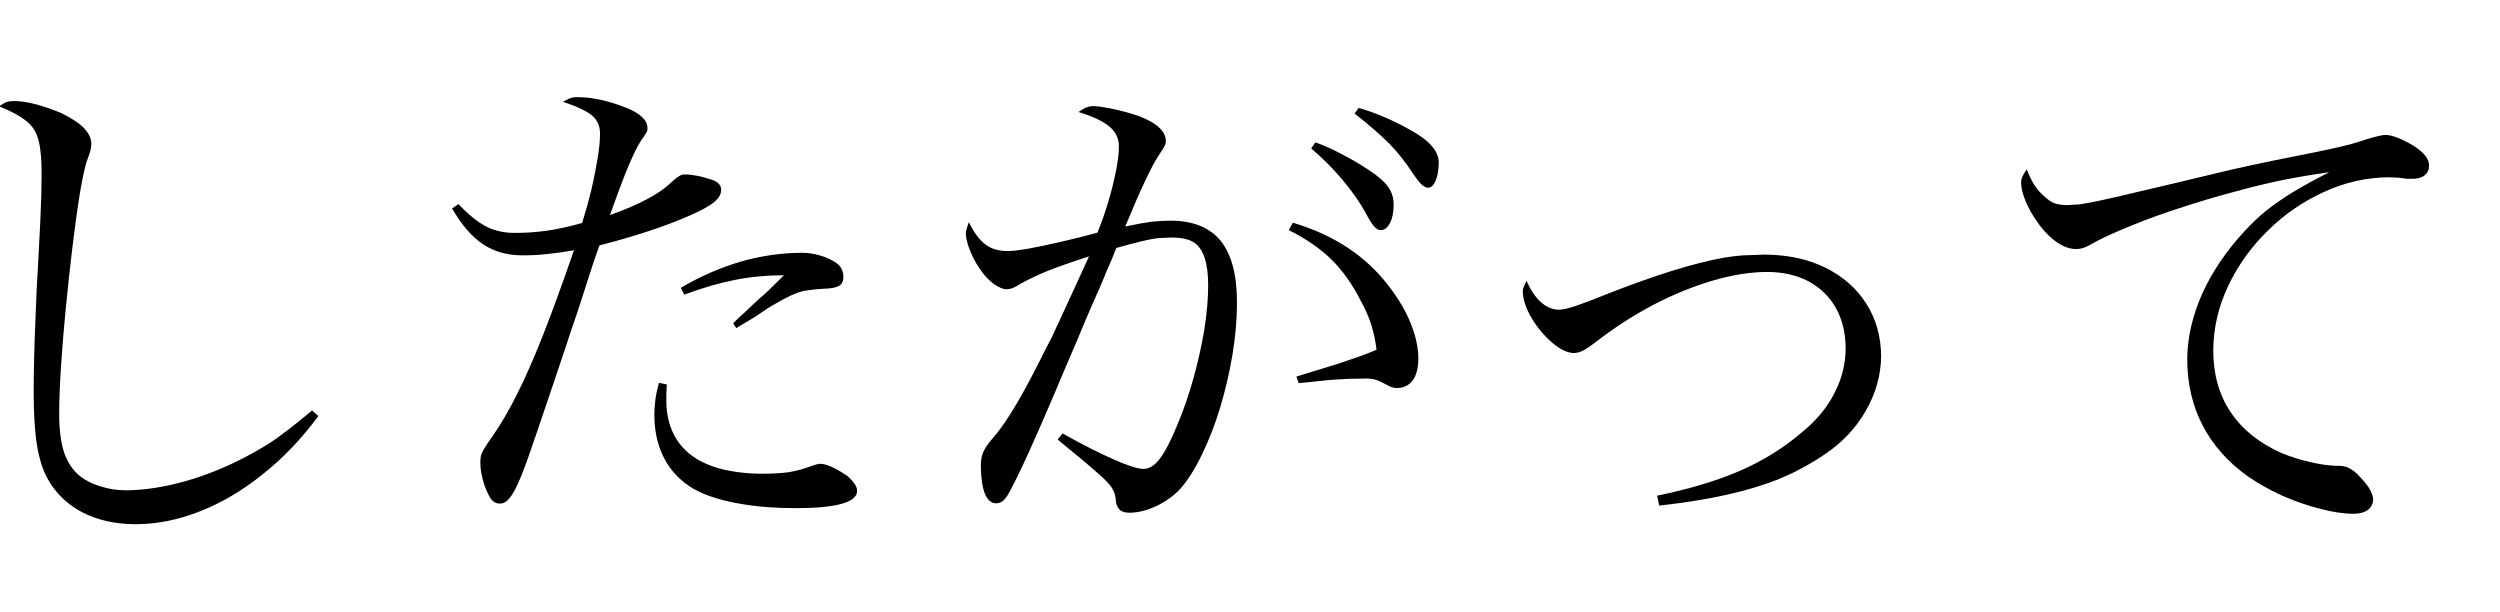 <?xml version="1.0" encoding="utf-8"?>
<svg version="1.1" id="Layer_1"
xmlns="http://www.w3.org/2000/svg"
xmlns:xlink="http://www.w3.org/1999/xlink"
xmlns:author="http://www.sothink.com"
width="49px" height="12px"
xml:space="preserve">
<g id="PathID_1066" transform="matrix(0.01, 0, 0, 0.01, -2.35, 10)">
<path style="fill:#000000;fill-opacity:1" d="M846.5 -195.5q-26 22 -47 38q-20.5 16 -40 28.5q-20 12.5 -43 24.5q-59 31 -119.5 48q-61 17 -114 17.5q-27 0 -50.5 -7.5q-23.5 -7 -40.5 -20q-21.5 -17.5 -31.5 -47q-9.5 -29.5 -9.5 -76q0 -37 3.5 -91.5q3.5 -54 9.5 -115.5q6 -61.5 13 -119.5q7 -58 14 -102q7.5 -43.5 13 -63q6.5 -17 8.5 -24.5q1.5 -7.5 1.5 -12.5q0 -16 -15 -31.5q-15 -15 -44.5 -29q-24.5 -10.5 -49 -17q-25 -6.5 -43.5 -6.5q-8 0 -14 2q-6.5 2.5 -14.5 8.5q36 14.5 54 29.5q18 14.5 23.5 39q6 24.5 5.5 67.5q0 17.5 -0.5 37.5q-0.5 20 -2 52l-4.5 86.5q-3 47 -4.5 93q-2 46 -3 85.5q-1 40 -1 68.5q0 64.5 6.5 105.5q7 41.5 22 67.5q24 41.5 67.5 64q44 22.5 102.5 23q64 0 128 -25.5q63.5 -25 122.5 -72.5q59.5 -47 109 -114l-12.5 -11" />
</g>
<g id="PathID_1067" transform="matrix(0.01, 0, 0, 0.01, 7.9, 10)">
<path style="fill:#000000;fill-opacity:1" d="M96 -591.5q28 48.5 61 70.5q33.5 22 79.5 21.5q22 0 45.5 -2.5q24 -2.5 53 -7.5q-34.5 100 -61.5 168.5q-27 68 -50.5 114.5q-23.5 47 -49 83.5q-10.5 15 -15.5 23q-4.5 8 -6 13.5q-1 5.5 -1 13.5q0 13.5 4 30q4 16.5 10.5 29.5q4.5 10.5 10 15.5q6 5 13.5 5q10.5 0.5 20 -11.5q9.5 -11.5 22.5 -43.5q13 -32.5 33 -92.5l33 -97.5l19 -56.5q7 -20.5 12 -36.5l13 -38l22 -68l11 -34l10 -28q49 -12.5 96.5 -28q47 -15.5 82.5 -31.5q32 -14 46 -25.5q14 -12 13.5 -24.5q0 -6 -4 -10.5q-4 -5 -12.5 -8q-13 -4.5 -28 -8q-15.5 -3 -26 -3q-6 -0.5 -11.5 3q-5.5 3 -17.5 14q-18 17 -47 32q-29 15.5 -71.5 30.5q19.5 -55 35 -93q16 -38 26 -53q9 -12.5 11 -16.5q2 -3.5 1.5 -8.5q0 -11.5 -11.5 -22q-11.5 -10.5 -34.5 -19q-23.5 -9 -46.5 -14q-23.5 -5 -41.5 -5q-9.5 -0.5 -16 1.5q-6 2 -15.5 7.5q42 14 57.5 27.5q16 14 15 37q0 18 -4.5 45.5q-4.5 28 -12 61q-8 33 -18.5 66.5q-35 10 -67.5 15q-32.5 4.5 -62.5 4.5q-32 0.5 -57 -12q-25 -12.5 -55.5 -44.5q-6 4.5 -12.5 8.5M551 -422.5q54 -20 100 -29q45.5 -9 95.5 -9q-23 23 -33.5 33l-17 15q-18 16.5 -26 24.5l-13 11.5q-4 4.5 -10 10l6 9.5q11.5 -6.5 17 -10q5.5 -3 19 -11.5q17 -11.5 25.5 -17q8.5 -5.5 15 -9l16 -9q14 -7.5 24.5 -11.5q11 -4.5 23.5 -6q12 -2 30.5 -3q22 -0.5 31 -6q8.5 -5.5 8 -17.5q0 -8.5 -4 -16.5q-4.5 -7.5 -12 -12q-13 -8.5 -30.5 -13.5q-17.5 -5 -34.5 -5q-60 0 -121 17.5q-60.5 18 -116.5 51q3 6.5 6.5 13.5M501.5 -249.5q-5 18 -7 33q-2 15 -2 31.5q0.5 51.5 23 90q22.5 38 64 58.5q34 16 82 24q48 8.5 107.5 8.5q60.5 0 90.5 -8.5q30.5 -8.5 30.5 -25.5q0 -6.5 -5 -13.5q-4.5 -7 -13.5 -15q-14 -10 -28.5 -17q-15 -7 -24 -7.5q-3 0 -7.5 1q-4.5 1 -10 3q-23.5 9 -45.5 12.5q-22 3 -52.5 3q-30.5 0 -59.5 -5q-29 -5 -50 -14.5q-38 -16.5 -58 -48q-20 -32 -20 -76l0 -11.5l1 -20l-15.5 -3" />
</g>
<g id="PathID_1068" transform="matrix(0.01, 0, 0, 0.01, 18.15, 10)">
<path style="fill:#000000;fill-opacity:1" d="M755 -709q31 26 61 61q29.5 35.5 45.5 65q10.5 20 17 27q6.5 7.5 13.5 7q10.5 -0.5 17.5 -14q7 -14 7 -35q0.5 -19.5 -10.5 -35.5q-11 -15.5 -38.5 -33.5q-25.5 -17 -53 -31q-27 -14.5 -51.5 -23l-8 12M840 -777.5q42 33 68.5 59.5q26 27 46 58.5q10.5 15 17 21.5q7 6 13 6q8.5 -0.5 14.5 -14q5.5 -14 6 -35q0 -17 -13.5 -32.5q-13.5 -16 -41 -31q-25.5 -14.5 -51 -25.5q-25.5 -11 -51.5 -18.5l-8 11M289 -431l-25.5 55.5q-9.5 21 -17 36.5l-16.5 32q-8.5 17.5 -23 45q-21.5 41.5 -41.5 73q-19.5 31 -34.5 47.5q-14.5 17 -19 28q-5 11.5 -4.5 29.5q0.5 33 8 52q8 18.5 22 18.5q7 0 13 -4.5q6 -5 11.5 -15q12.5 -22 36.5 -74q23.5 -51.5 54.5 -124.5q26 -62 41.5 -97.5l19 -45.5q16.5 -38.5 26.5 -60.5q9.5 -22 14.5 -35l9.5 -21.5q3.5 -9.5 9 -22.5q28.5 -8 47 -12.5q18.5 -4.5 32 -6.5l27 -1.5q17 0 28 2.5q11 2.5 18.5 7.5q27.5 18.5 27.5 83.5q0 39.5 -7.5 87q-8 47.5 -21.5 96q-13.5 48.5 -31.5 91q-19.5 47.5 -35 67q-15 19.5 -31.5 19q-16.5 0 -58 -18.5q-41.5 -18 -100.5 -51l-9.5 12q53.5 43.5 77 64.5q24 20.5 30 31.5q6.5 10.5 7 24q1.5 12 8 18q6.5 5.5 19.5 5.5q25 -0.5 51.5 -13q27 -12.5 46.5 -33q22.5 -25 42.5 -66.5q20.5 -41.5 36 -92q15.5 -51 24.5 -104.5q9 -53.5 9 -103.5q0 -80.5 -32 -120.5q-32.5 -39.5 -98.5 -39.5q-18 0 -37 2q-19 2.5 -51.5 9.5q22 -53.5 38.5 -88.5q16.5 -35 26.5 -50q9 -13.5 12 -19q3 -6 2.5 -10.5q0 -16.5 -18.5 -30.5q-18.5 -14 -53 -24q-21 -6 -39.5 -9.5q-18.5 -3.5 -30 -4q-8 0 -14.5 2.5q-6.5 2.5 -15.5 9q43.5 13.5 61.5 29.5q18 15.5 17.5 39q0 18 -5.5 46q-5.5 28.5 -15 60.5q-9.5 32 -21.5 61.5q-38.5 10.5 -74 18.5q-35 8 -62 13q-26.5 4.5 -38 4.5q-28 0.5 -45 -12.5q-17.5 -12.5 -33 -44q-3 8 -4.5 13.5q-1.5 5.5 -1.5 9.5q0.5 14.5 10 37q9.5 22 24 40.5q10.5 13.5 23 22q13 8.5 22 9q5.5 0 12 -2q6.5 -2.5 17.5 -9.5q20.5 -11.5 50.5 -24q30 -12 82.5 -29l-30.5 66.5M711 -549q50 25 83 57q33 32.5 57 79.5q14 25 21.5 48.5q7.5 24 10.5 49.5q-15.5 6.5 -31.5 12.5l-44 15q-28.5 9 -81.5 25q2.5 6.5 4.5 13l63.5 -6.5l34.5 -2q13 -0.5 30 -0.5q13.5 -0.5 21.5 2q8 2 20.5 9q8 4.5 12.5 6q5 1.5 11 1.5q19 -0.5 30 -15q10.5 -14.5 11 -41.5q0 -33.5 -15 -70q-14.5 -36.5 -43.5 -74q-67.5 -88 -187.5 -123.5l-8 14.5" />
</g>
<g id="PathID_1069" transform="matrix(0.01, 0, 0, 0.01, 28.4, 10)">
<path style="fill:#000000;fill-opacity:1" d="M412 -9q75.5 -8.5 133.5 -21.5q58 -13 104.5 -32q46 -19.5 86.5 -47q51.5 -34.5 80.5 -85.5q29.5 -51.5 30 -107q-0.5 -58.5 -29.5 -103.5q-28.5 -44.5 -80 -70q-51 -25 -118.5 -25.5l-43 1.5q-19 1.5 -37 4.5q-44.5 8 -104 26.5q-60 19 -129.5 46.5q-38.5 15.5 -59.5 22.5q-21 6.5 -30.5 6.5q-18.5 0 -35 -14.5q-16 -14 -28.5 -42q-4 7.5 -5.5 12q-2 5 -2 8.5q1 24.5 17.5 52.5q16.5 27.5 39.5 47.5q23 20 42.5 21q9 0 18 -4.5q9 -4.5 23 -15q55 -43 114.5 -74.5q59.5 -31 117.5 -48q57.5 -17 108 -17q69.5 1 110.5 41q41 40 42 108q0 46 -22 88.5q-21.5 42.5 -64 77q-53 45.5 -120.5 75q-68 29.5 -163 49l4 19.5" />
</g>
<g id="PathID_1070" transform="matrix(0.01, 0, 0, 0.01, 38.65, 10)">
<path style="fill:#000000;fill-opacity:1" d="M107.5 -668q-6.5 9 -9 15q-2.5 6 -2 12q0 12.5 7 31q7 18.5 19.5 37.5q18 28 39 44q21 16 40 16.5q9 0.5 17.5 -2.5q8.5 -3 23.5 -12q25.5 -13.5 70 -31.5q44 -18 93.5 -34q58 -19 107.5 -32q49 -13.5 94.5 -23q45.5 -9 92 -15.5q-42.5 21.5 -72 39.5q-30 18.5 -52.5 36.5q-22.5 18.5 -42.5 40.5q-53.5 58 -82.5 122.5q-28.5 64.5 -29 127.5q0 71.5 30 129.5q30 58 88.5 100q29.5 20.5 66.5 37.5q37 16.5 74.5 26q37 10 67 10q17 0 27.5 -7.5q10 -8 10.5 -21q-0.5 -9.5 -8.5 -22.5q-8.5 -12.5 -22.5 -26.5q-10.5 -10 -19.5 -13.5q-8.5 -3.5 -23.5 -3q-22.5 -1 -50.5 -7.5q-28 -6.5 -54 -17q-66 -29 -100.5 -80q-34.5 -51 -34.5 -122q0.5 -65 29 -125.5q28.5 -60.5 77.5 -108.5q48.5 -48 110 -76q61.5 -28.5 127.5 -29l13 0.5q6 0 15.5 1.5q5.5 1 10.5 1l8 0q15 0 23.5 -7q8.5 -7 8.5 -18.5q0 -10.5 -7.5 -20q-7 -9 -22.5 -19q-15.5 -9.5 -30.5 -15.5q-15 -6 -24.5 -6q-6 0 -13.5 2q-7.5 1.5 -22.5 6q-15 5 -32 10q-17.5 4.5 -42.5 10q-25 5.5 -63.5 13q-51 10 -92.5 19q-41.5 9 -73.5 17q-85 20.5 -137 32.5q-52 12.5 -80 18.5q-28 6 -42.5 8l-24 1.5q-15 0 -25.5 -3.5q-10 -4 -20.5 -14q-12 -10.5 -19.5 -22.5q-7.5 -12 -14.5 -30" />
</g>
</svg>

